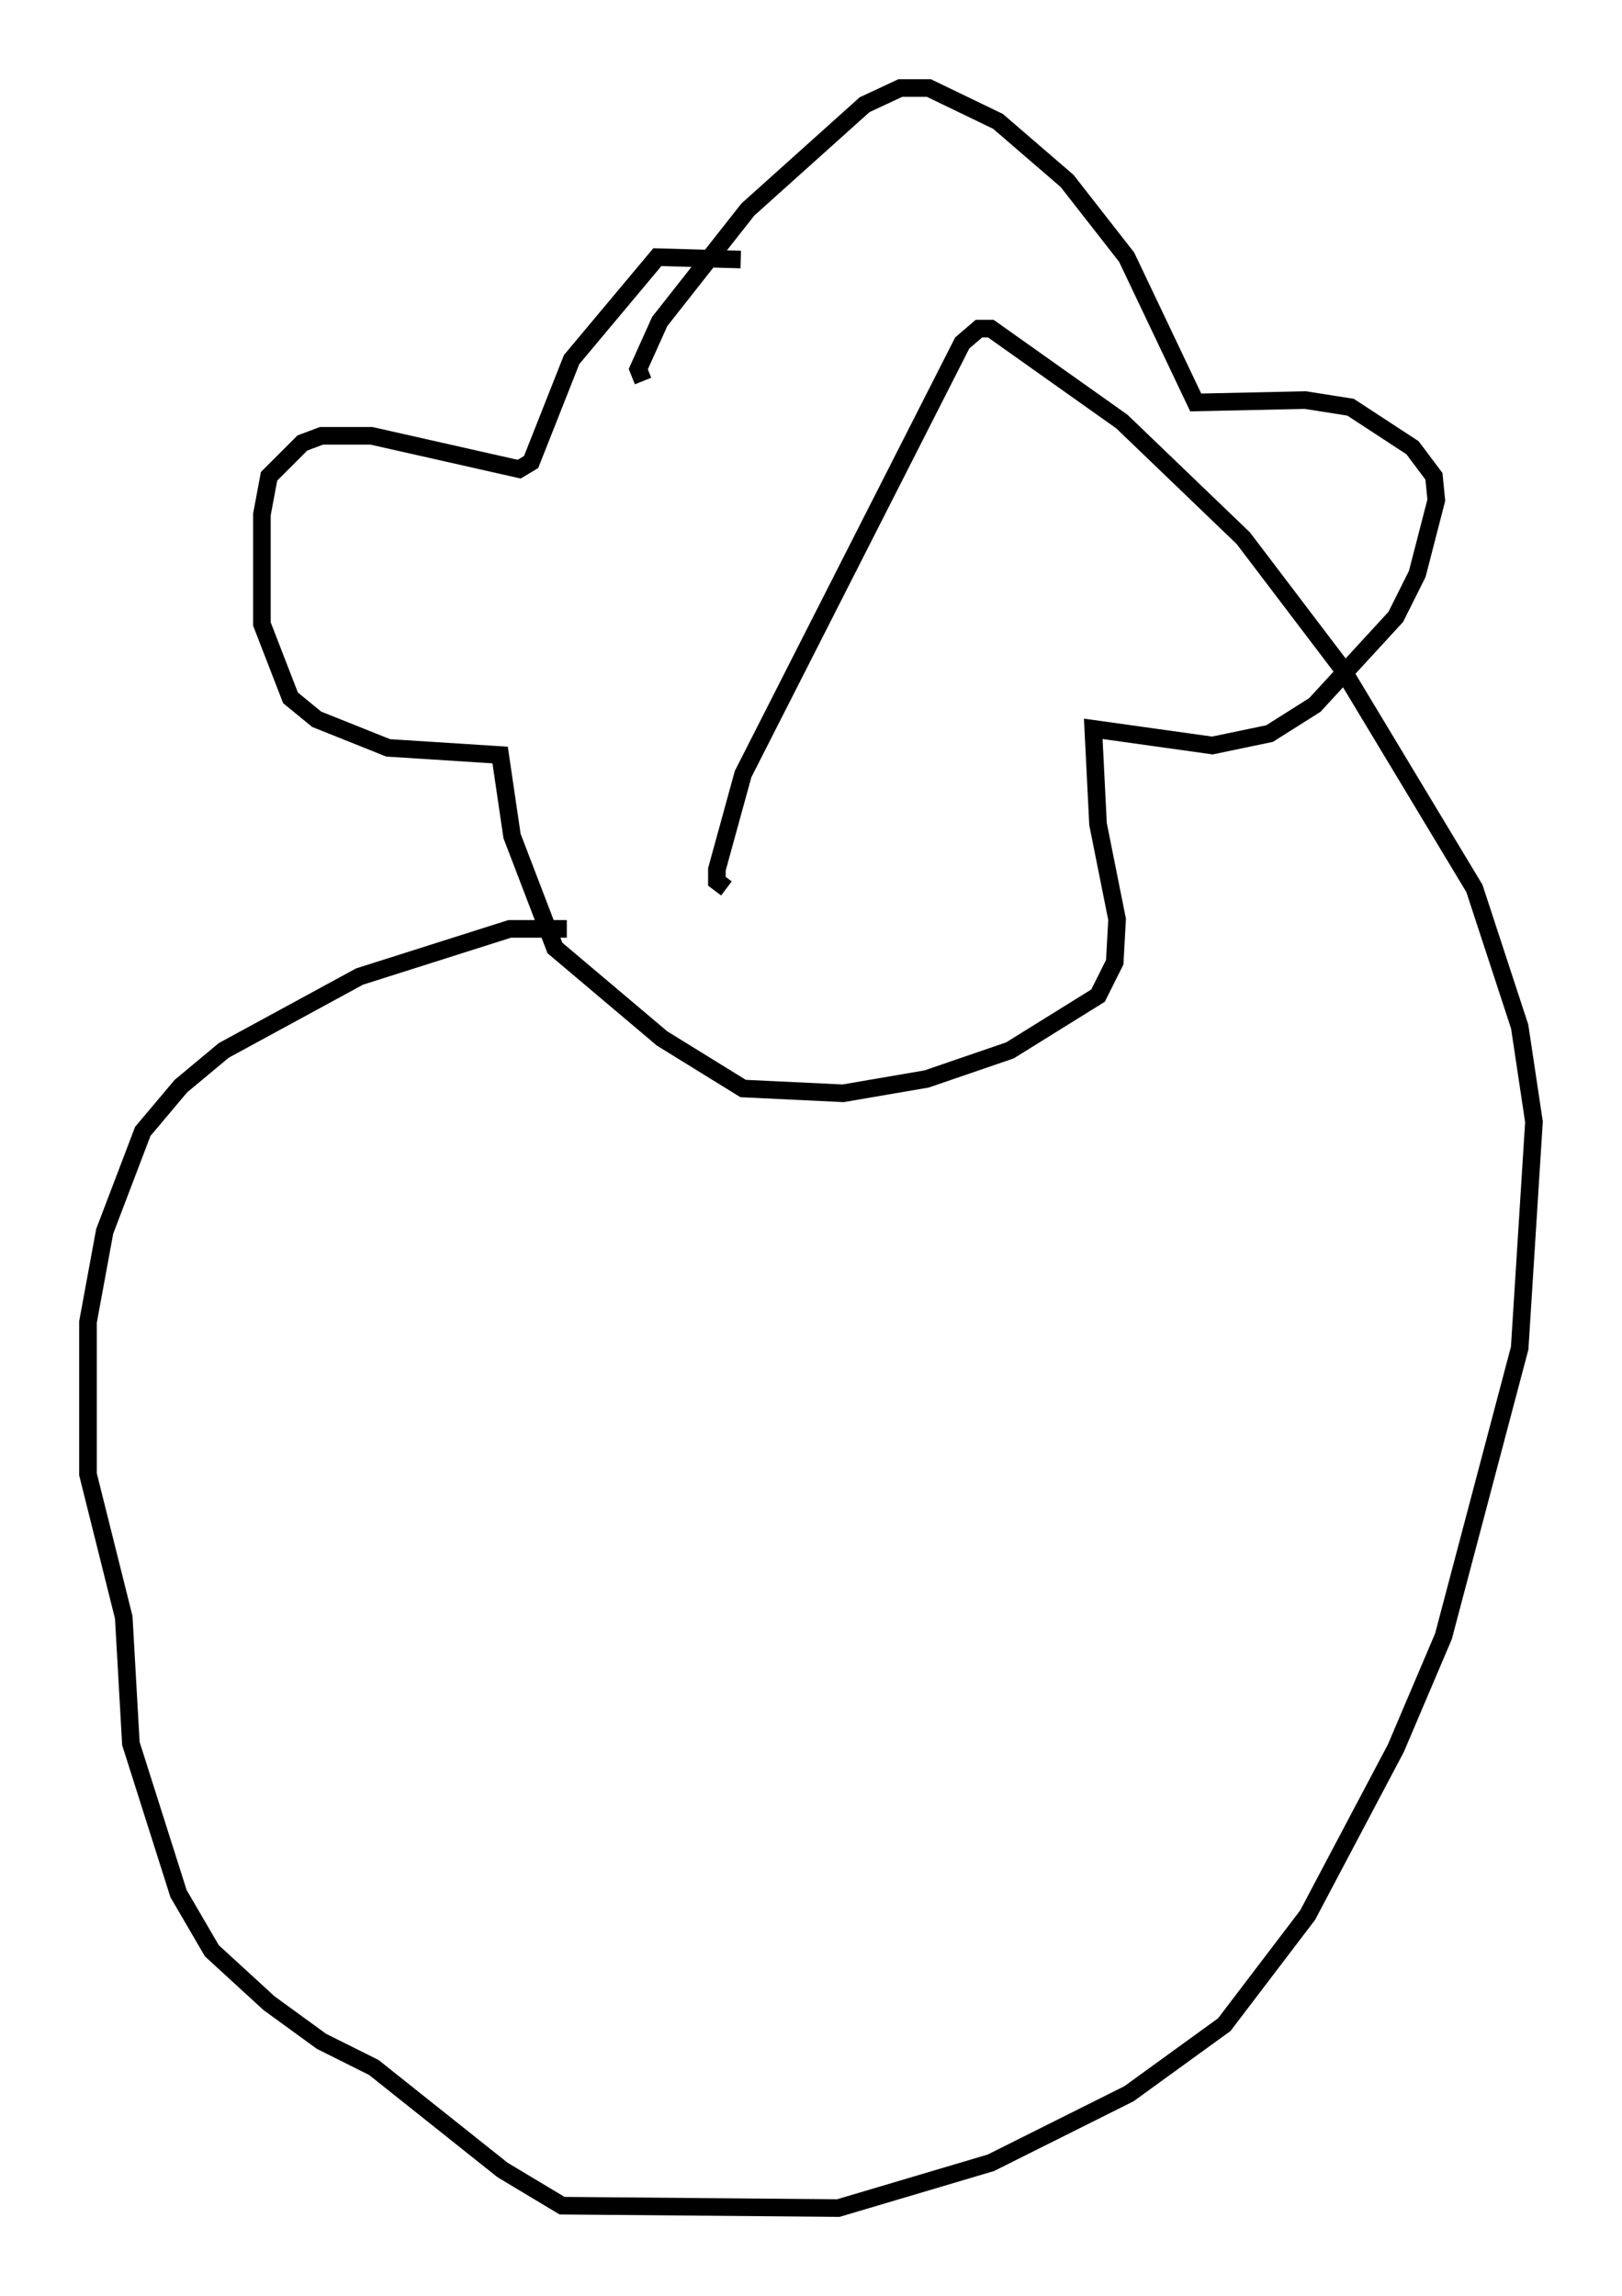 <?xml version="1.0" encoding="utf-8" ?>
<svg baseProfile="full" height="130.432" version="1.1" width="92.137" xmlns="http://www.w3.org/2000/svg" xmlns:ev="http://www.w3.org/2001/xml-events" xmlns:xlink="http://www.w3.org/1999/xlink"><defs /><rect fill="white" height="130.432" width="92.137" x="0" y="0" /><path d="M46.542, 16.231 m-4.465, -1.488 l-4.736, -0.135 -4.871, 5.819 l-2.3, 5.819 -0.677, 0.406 l-8.39, -1.894 -2.842, 0.0 l-1.083, 0.406 -1.894, 1.894 l-0.406, 2.165 0.0, 6.225 l1.624, 4.195 1.488, 1.218 l4.059, 1.624 6.36, 0.406 l0.677, 4.601 2.436, 6.36 l6.089, 5.142 4.601, 2.842 l5.683, 0.271 4.736, -0.812 l4.736, -1.624 5.007, -3.112 l0.947, -1.894 0.135, -2.436 l-1.083, -5.413 -0.271, -5.413 l6.766, 0.947 3.248, -0.677 l2.571, -1.624 4.601, -5.007 l1.218, -2.436 1.083, -4.195 l-0.135, -1.353 -1.218, -1.624 l-3.518, -2.3 -2.571, -0.406 l-6.225, 0.135 -3.924, -8.254 l-3.383, -4.33 -3.924, -3.383 l-3.924, -1.894 -1.624, 0.0 l-2.03, 0.947 -6.631, 5.954 l-5.007, 6.36 -1.218, 2.706 l0.271, 0.677 m-4.33, 31.123 l-3.248, 0.0 -8.525, 2.706 l-7.713, 4.195 -2.436, 2.03 l-2.165, 2.571 -2.165, 5.683 l-0.947, 5.142 0.0, 8.66 l2.03, 8.119 0.406, 7.172 l2.706, 8.525 1.894, 3.248 l3.248, 2.977 2.977, 2.165 l2.977, 1.488 7.307, 5.819 l3.383, 2.03 15.697, 0.135 l8.66, -2.571 7.848, -3.924 l5.413, -3.924 4.736, -6.225 l5.007, -9.472 2.706, -6.36 l4.33, -16.373 0.812, -12.855 l-0.812, -5.413 -2.571, -7.848 l-7.578, -12.584 -5.548, -7.307 l-6.901, -6.631 -7.442, -5.277 l-0.677, 0.0 -0.947, 0.812 l-12.449, 24.492 -1.488, 5.413 l0.0, 0.677 0.541, 0.406 " fill="none" stroke="black" stroke-width="1" /></svg>